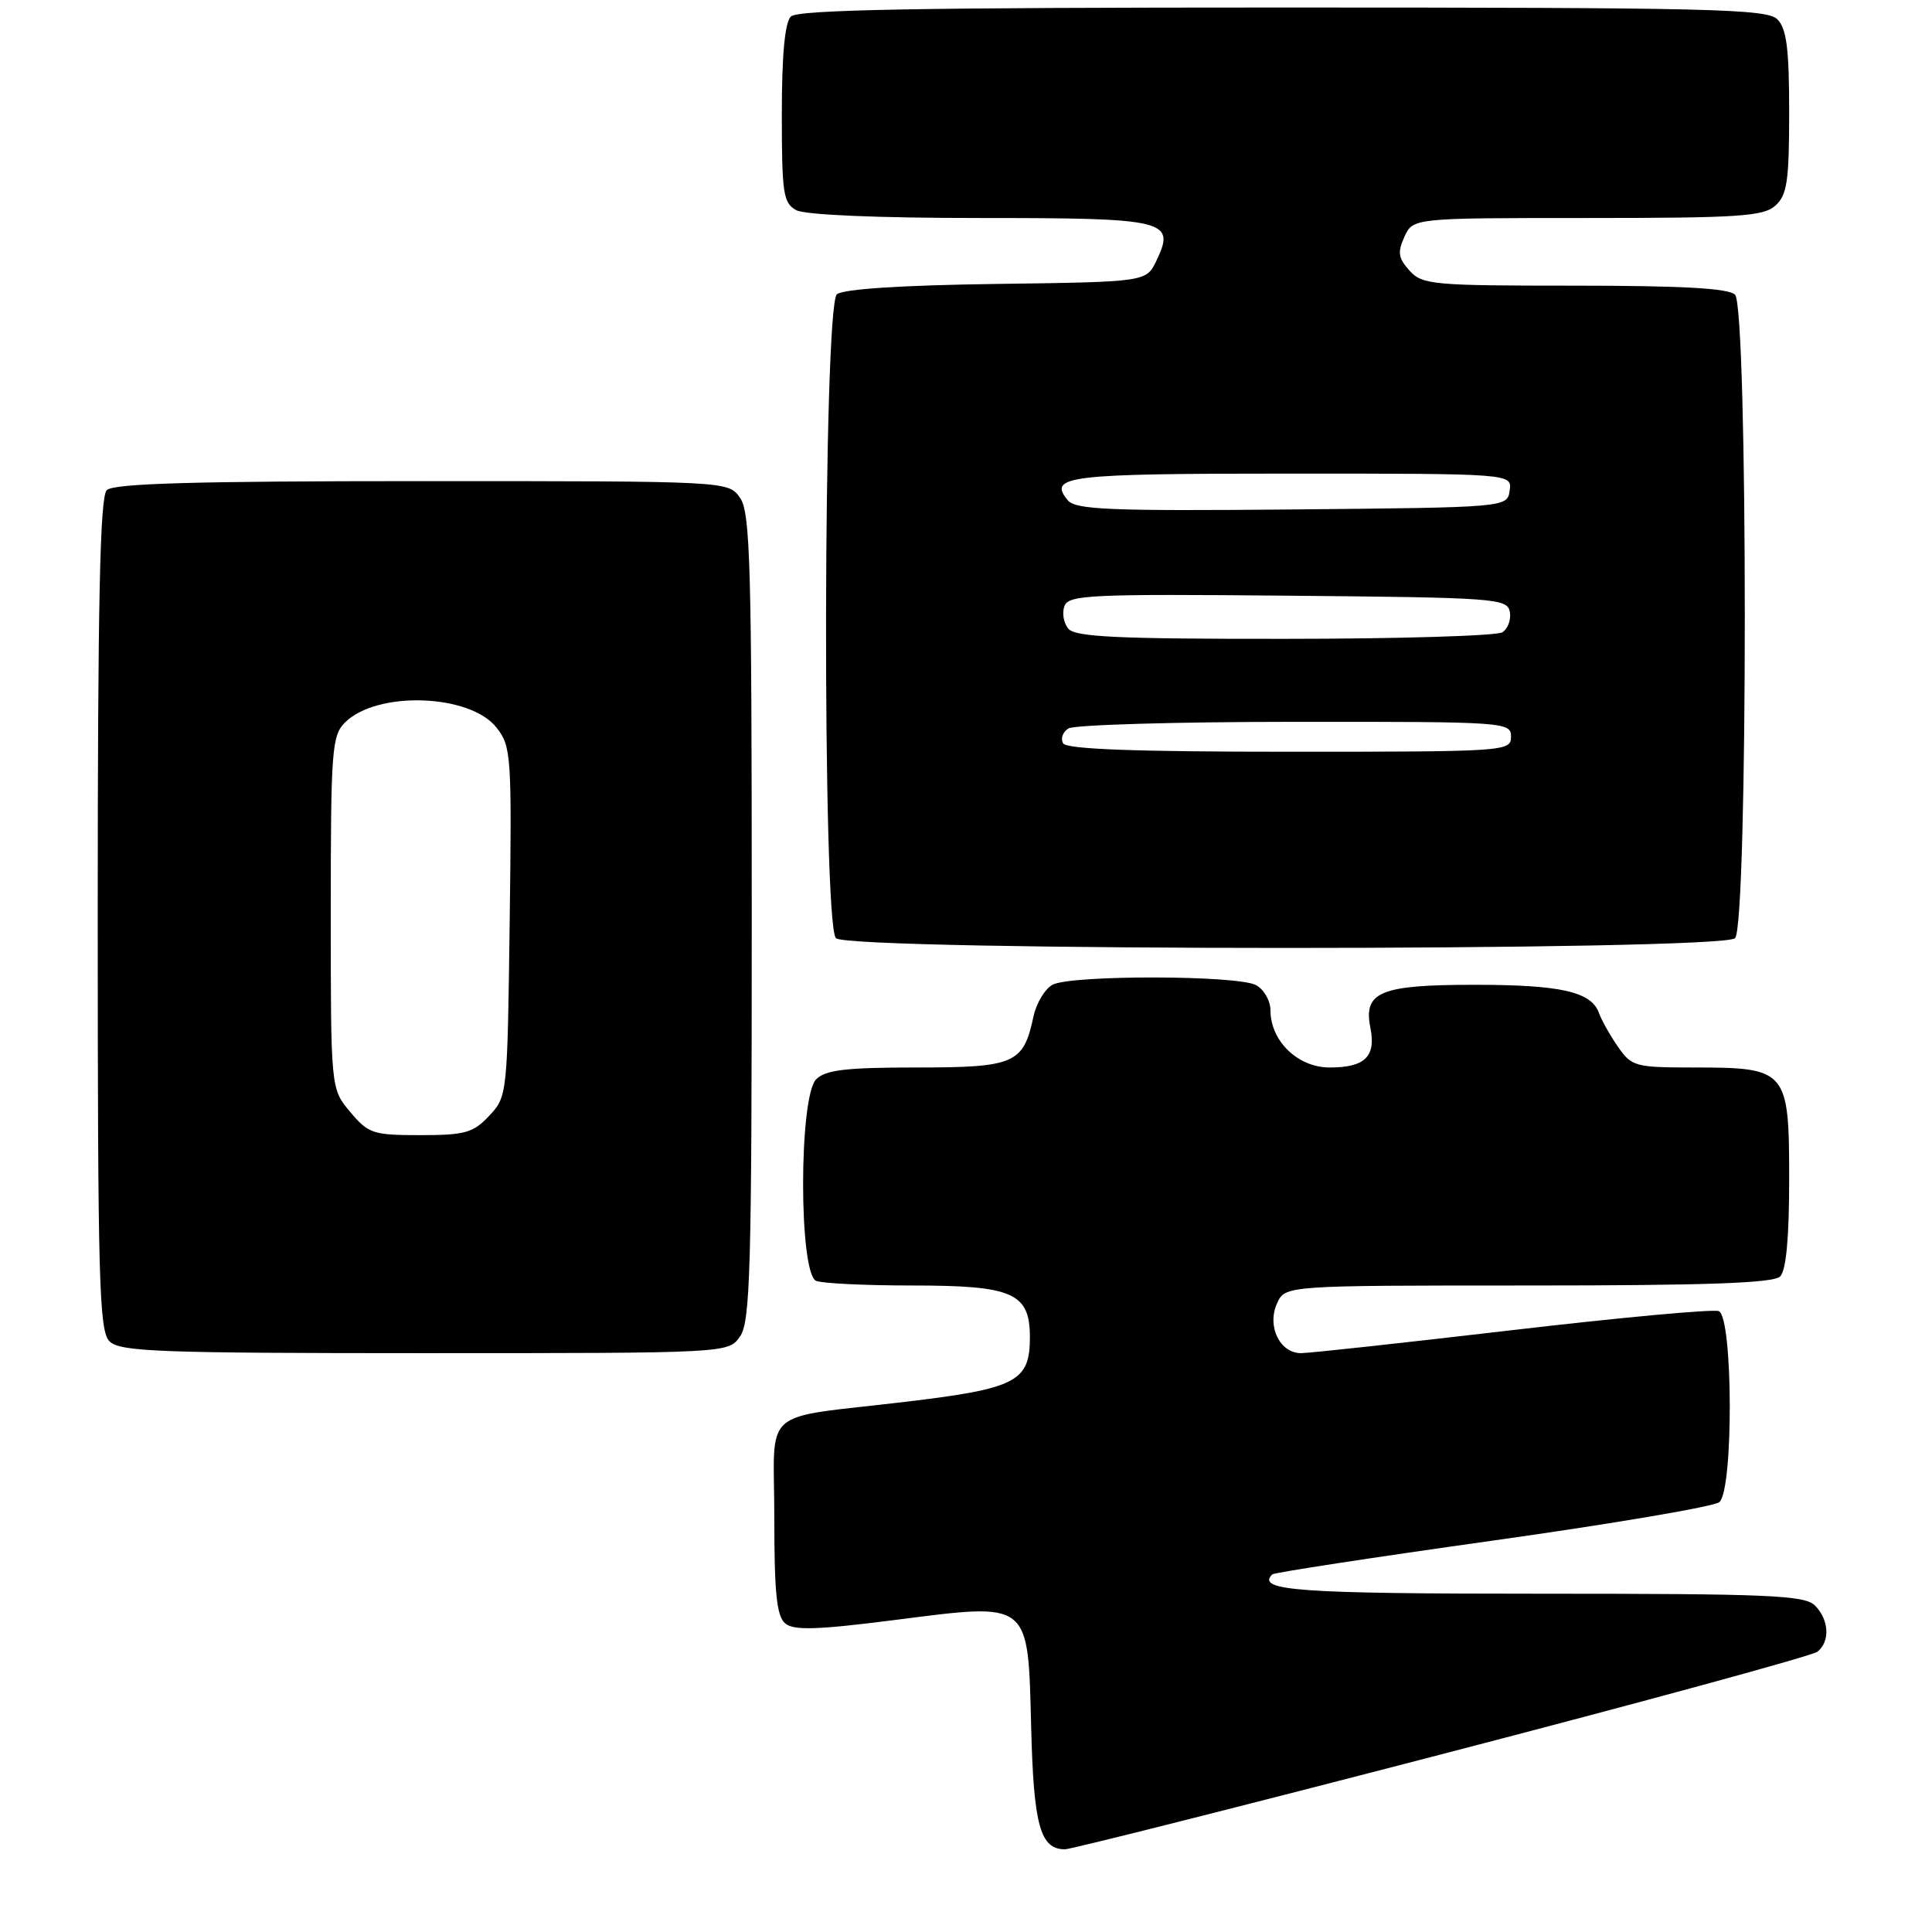 <?xml version="1.0" encoding="UTF-8" standalone="no"?>
<!DOCTYPE svg PUBLIC "-//W3C//DTD SVG 1.1//EN" "http://www.w3.org/Graphics/SVG/1.1/DTD/svg11.dtd" >
<svg xmlns="http://www.w3.org/2000/svg" xmlns:xlink="http://www.w3.org/1999/xlink" version="1.1" viewBox="0 0 257 257">
 <g >
 <path fill="currentColor"
d=" M 191.80 233.35 C 218.58 226.39 241.06 220.26 241.75 219.72 C 243.47 218.39 243.32 215.46 241.43 213.57 C 240.06 212.20 235.35 212.00 204.99 212.00 C 172.63 212.00 167.07 211.60 169.24 209.43 C 169.48 209.19 182.67 207.17 198.55 204.94 C 214.43 202.71 228.00 200.41 228.71 199.82 C 230.61 198.25 230.54 175.14 228.63 174.41 C 227.88 174.12 215.52 175.26 201.16 176.94 C 186.81 178.62 174.17 180.00 173.07 180.00 C 170.23 180.00 168.50 176.40 169.88 173.37 C 170.96 171.00 170.96 171.00 203.28 171.00 C 227.08 171.00 235.92 170.68 236.80 169.80 C 237.60 169.00 238.00 164.66 238.00 156.86 C 238.00 142.33 237.72 142.00 225.35 142.00 C 217.52 142.00 217.05 141.87 215.23 139.25 C 214.18 137.74 213.04 135.71 212.69 134.73 C 211.67 131.92 207.61 131.00 196.13 131.00 C 183.62 131.00 181.34 131.94 182.29 136.70 C 183.06 140.55 181.58 142.00 176.87 142.00 C 172.65 142.00 169.00 138.48 169.00 134.40 C 169.00 133.12 168.13 131.60 167.07 131.04 C 164.60 129.71 142.47 129.68 140.02 130.99 C 139.00 131.54 137.85 133.45 137.47 135.24 C 136.14 141.50 134.98 142.00 121.92 142.00 C 112.55 142.00 109.82 142.32 108.57 143.57 C 106.25 145.90 106.25 169.50 108.58 170.39 C 109.45 170.73 115.20 171.00 121.36 171.00 C 134.76 171.00 137.00 171.99 137.00 177.90 C 137.00 183.78 135.20 184.72 120.46 186.47 C 100.81 188.82 103.00 186.88 103.00 201.90 C 103.00 211.93 103.32 215.02 104.46 215.96 C 105.60 216.91 108.73 216.81 119.00 215.50 C 137.20 213.18 136.73 212.81 137.17 229.82 C 137.50 242.87 138.38 246.00 141.67 246.00 C 142.45 246.00 165.01 240.31 191.80 233.35 Z  M 98.44 177.78 C 99.81 175.83 100.00 168.85 100.00 122.00 C 100.00 75.15 99.81 68.17 98.44 66.22 C 96.89 64.00 96.89 64.00 56.14 64.00 C 25.79 64.00 15.09 64.31 14.20 65.20 C 13.30 66.10 13.00 80.01 13.00 121.63 C 13.00 170.50 13.18 177.04 14.57 178.43 C 15.95 179.81 21.15 180.00 56.51 180.00 C 96.89 180.00 96.89 180.00 98.44 177.78 Z  M 230.80 124.80 C 232.53 123.07 232.53 40.93 230.80 39.20 C 229.95 38.35 223.79 38.00 209.45 38.00 C 190.57 38.00 189.20 37.88 187.50 36.00 C 186.00 34.34 185.88 33.56 186.82 31.50 C 187.96 29.00 187.96 29.00 211.15 29.00 C 231.33 29.00 234.58 28.78 236.17 27.35 C 237.73 25.94 238.00 24.08 238.00 14.92 C 238.00 6.46 237.66 3.81 236.43 2.57 C 235.03 1.18 227.68 1.00 170.63 1.00 C 122.01 1.00 106.11 1.29 105.20 2.20 C 104.40 3.00 104.00 7.35 104.00 15.16 C 104.00 25.77 104.19 27.03 105.93 27.96 C 107.10 28.59 116.75 29.00 130.31 29.00 C 155.28 29.00 156.41 29.28 153.82 34.70 C 152.47 37.50 152.47 37.50 132.56 37.77 C 119.94 37.94 112.17 38.45 111.33 39.14 C 109.49 40.67 109.36 122.96 111.20 124.80 C 112.93 126.53 229.07 126.53 230.80 124.80 Z  M 46.59 147.92 C 44.00 144.85 44.00 144.85 44.00 121.42 C 44.00 99.77 44.14 97.86 45.89 96.11 C 50.13 91.87 62.51 92.29 66.05 96.79 C 68.01 99.28 68.09 100.47 67.80 122.62 C 67.50 145.63 67.48 145.87 65.08 148.42 C 62.94 150.70 61.86 151.00 55.91 151.00 C 49.62 151.00 49.01 150.80 46.59 147.92 Z  M 141.43 98.89 C 141.05 98.28 141.36 97.38 142.12 96.90 C 142.88 96.42 156.44 96.02 172.25 96.02 C 200.34 96.00 201.00 96.05 201.00 98.00 C 201.00 99.95 200.33 100.00 171.56 100.00 C 151.04 100.00 141.91 99.66 141.43 98.89 Z  M 142.11 83.63 C 141.48 82.87 141.25 81.51 141.60 80.61 C 142.16 79.13 145.12 79.00 171.35 79.24 C 198.95 79.49 200.49 79.60 200.84 81.38 C 201.03 82.41 200.59 83.64 199.85 84.11 C 199.11 84.58 186.07 84.98 170.87 84.98 C 148.65 85.00 143.02 84.73 142.11 83.63 Z  M 142.05 66.56 C 139.35 63.30 141.87 63.00 171.63 63.00 C 201.14 63.00 201.14 63.00 200.82 65.25 C 200.50 67.50 200.50 67.50 171.88 67.77 C 147.69 67.99 143.08 67.80 142.05 66.56 Z "/>
</g>
</svg>